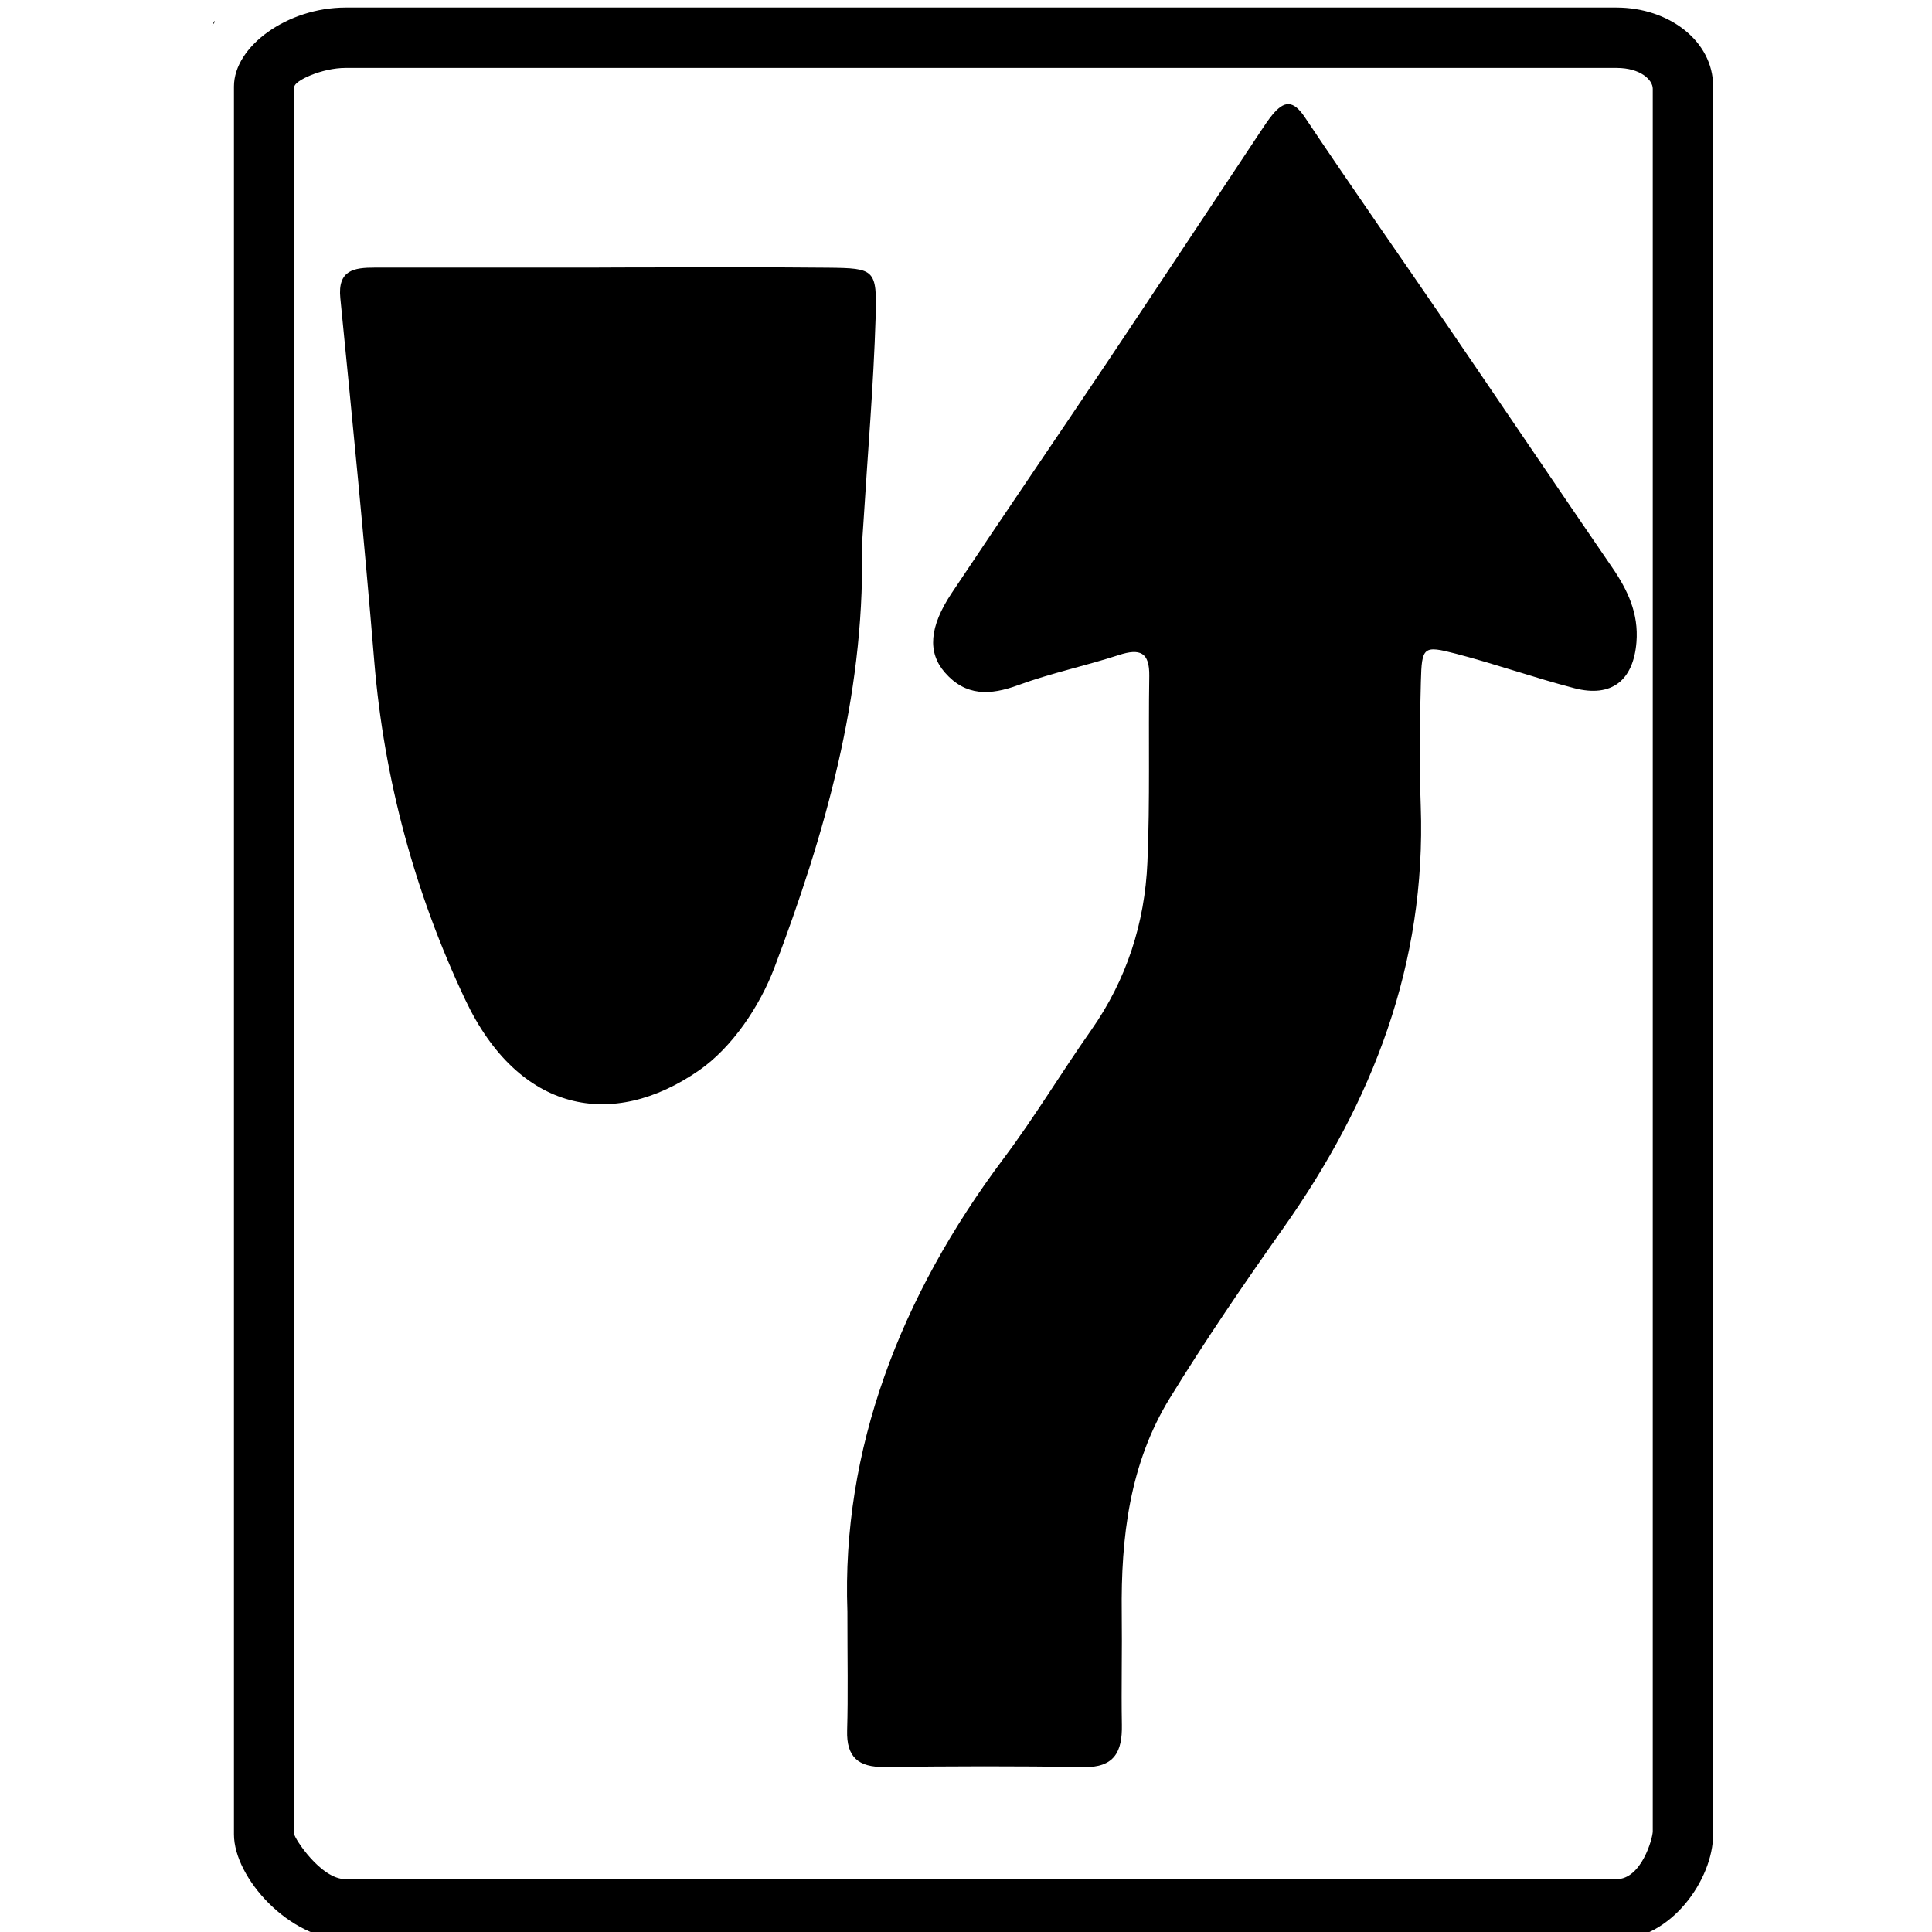 <?xml version="1.0" encoding="utf-8"?>
<!-- Generator: Adobe Illustrator 16.0.4, SVG Export Plug-In . SVG Version: 6.00 Build 0)  -->
<!DOCTYPE svg PUBLIC "-//W3C//DTD SVG 1.1//EN" "http://www.w3.org/Graphics/SVG/1.1/DTD/svg11.dtd">
<svg version="1.1" id="Layer_3208" xmlns="http://www.w3.org/2000/svg" xmlns:xlink="http://www.w3.org/1999/xlink" x="0px" y="0px"
	 width="128px" height="128px" viewBox="0 0 128 128" enable-background="new 0 0 128 128" xml:space="preserve">
<g>
	<g id="NN1VvW.tif">
		<g>
			<path fill-rule="evenodd" clip-rule="evenodd" d="M14.193,1.396c-0.043,0.102-0.087,0.204-0.13,0.305
				c0.058-0.087,0.117-0.174,0.176-0.262L14.193,1.396z"/>
			<path fill-rule="evenodd" clip-rule="evenodd" d="M56.143,106.773c-0.389-10.711,3.478-20.855,10.351-30.024
				c2.055-2.739,3.822-5.688,5.793-8.491c2.354-3.35,3.559-7.096,3.732-11.122c0.178-4.11,0.059-8.232,0.123-12.348
				c0.025-1.579-0.615-1.846-2.01-1.392c-2.207,0.718-4.496,1.196-6.67,1.995c-1.865,0.685-3.483,0.744-4.86-0.834
				c-1.156-1.324-1.044-3.019,0.451-5.266c3.405-5.118,6.883-10.188,10.303-15.296c3.424-5.113,6.811-10.249,10.217-15.373
				c0.229-0.343,0.455-0.688,0.715-1.005c0.789-0.956,1.383-1.014,2.166,0.157c3.119,4.669,6.348,9.268,9.516,13.905
				c3.619,5.297,7.205,10.619,10.836,15.909c1.037,1.51,1.766,3.053,1.613,4.962c-0.203,2.517-1.631,3.688-4.113,3.045
				c-2.641-0.685-5.221-1.603-7.861-2.288c-2.15-0.558-2.248-0.466-2.309,1.86c-0.074,2.743-0.105,5.493-0.008,8.235
				c0.365,10.442-3.172,19.578-9.111,27.972c-2.605,3.684-5.154,7.416-7.516,11.259c-2.666,4.339-3.242,9.229-3.182,14.229
				c0.031,2.471-0.035,4.941,0.008,7.412c0.033,1.791-0.494,2.843-2.559,2.805c-4.391-0.082-8.785-0.06-13.177-0.01
				c-1.722,0.019-2.517-0.65-2.466-2.422C56.194,112.316,56.143,109.98,56.143,106.773z"/>
			<path fill-rule="evenodd" clip-rule="evenodd" d="M40.448,17.722c4.801,0,9.603-0.038,14.404,0.014
				c3.109,0.034,3.257,0.097,3.16,3.305c-0.138,4.501-0.524,8.996-0.801,13.494c-0.043,0.683-0.106,1.368-0.098,2.052
				c0.131,9.605-2.457,18.676-5.803,27.513c-0.972,2.564-2.79,5.282-4.994,6.814c-5.739,3.986-11.954,2.801-15.49-4.678
				c-3.331-7.043-5.383-14.578-6.031-22.436c-0.662-8.024-1.453-16.039-2.248-24.051c-0.186-1.87,0.927-2.017,2.263-2.019
				c5.213-0.006,10.426-0.003,15.638-0.003C40.448,17.726,40.448,17.724,40.448,17.722z"/>
		</g>
	</g>
	<path d="M107.1,128.5h-84.21c-3.697,0-7.389-4.088-7.389-6.967V5.73c0-2.666,3.548-5.23,7.389-5.23h84.21
		c3.426,0,6.4,2.18,6.4,5.23v115.803C113.5,124.524,110.693,128.5,107.1,128.5z M22.889,4.5c-1.568,0-3.389,0.85-3.389,1.255
		v115.778c0,0.242,1.745,2.967,3.389,2.967h84.21c1.656,0,2.4-2.71,2.4-3.169V5.876c0-0.569-0.793-1.376-2.4-1.376H22.889z"/>
</g>
</svg>
